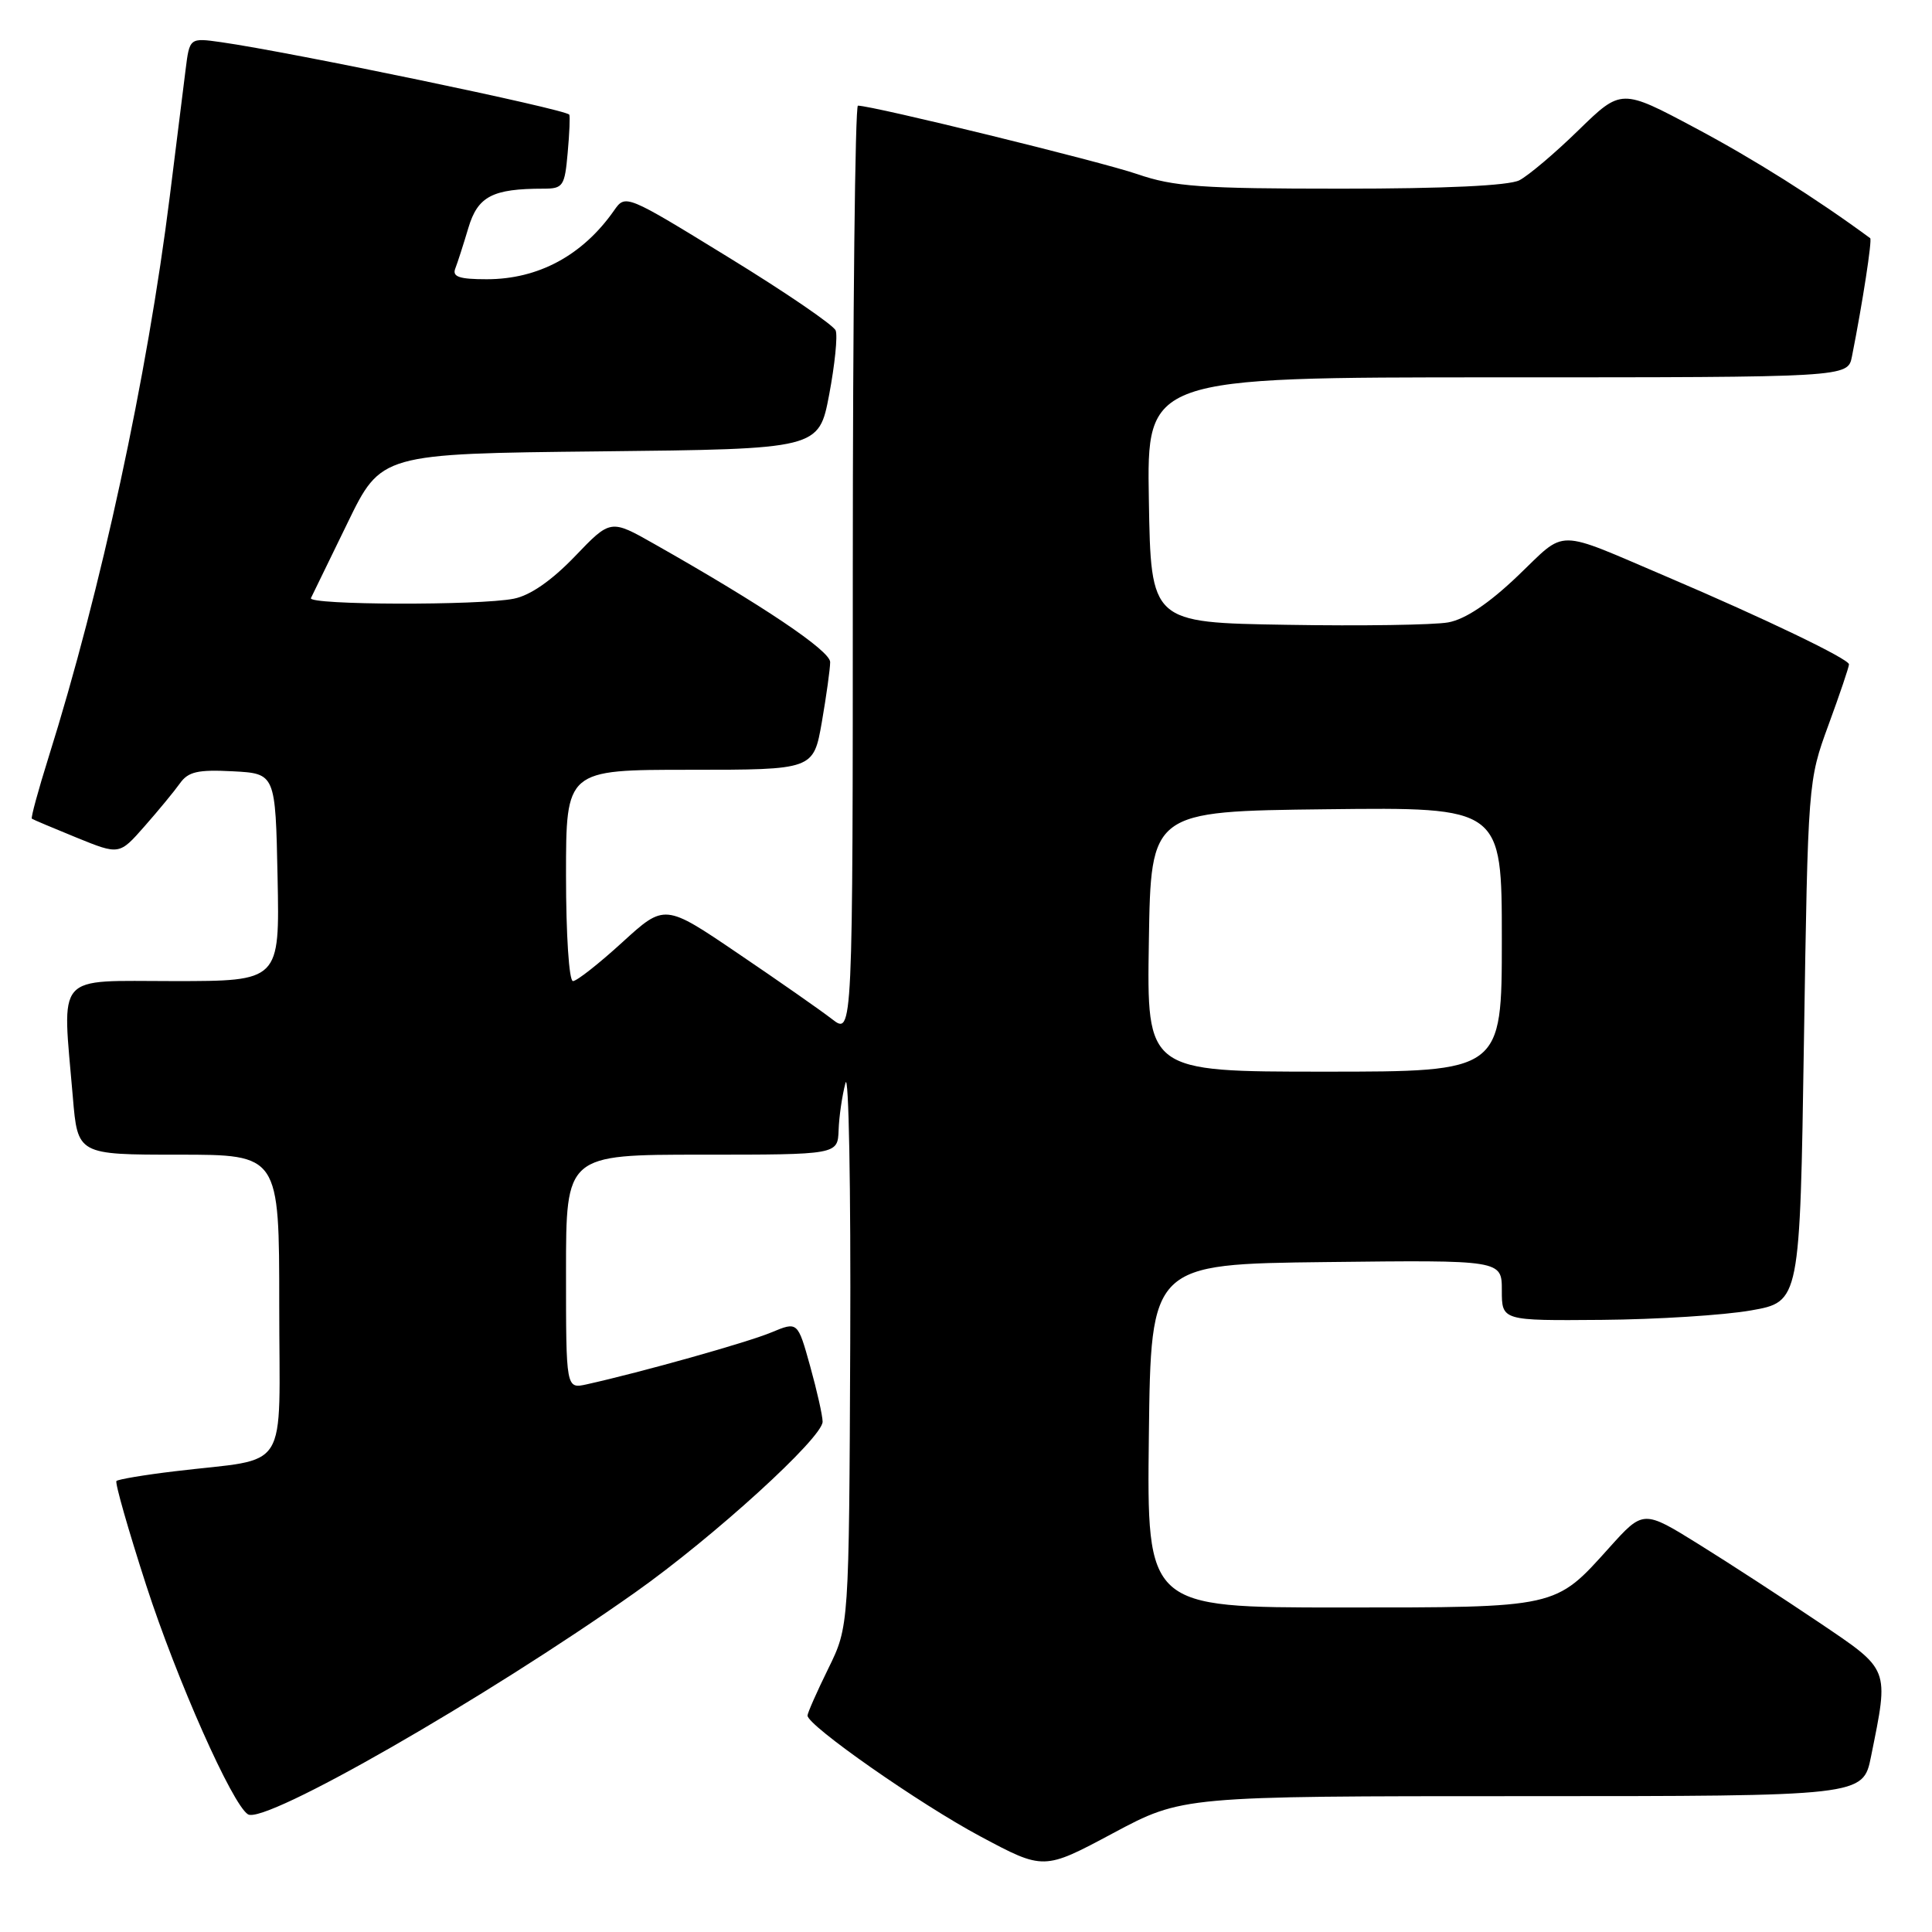 <?xml version="1.0" encoding="UTF-8" standalone="no"?>
<!DOCTYPE svg PUBLIC "-//W3C//DTD SVG 1.1//EN" "http://www.w3.org/Graphics/SVG/1.1/DTD/svg11.dtd" >
<svg xmlns="http://www.w3.org/2000/svg" xmlns:xlink="http://www.w3.org/1999/xlink" version="1.1" viewBox="0 0 256 256">
 <g >
 <path fill="currentColor"
d=" M 201.76 238.00 C 246.86 238.00 246.86 238.00 247.92 232.75 C 250.31 220.91 250.49 221.37 241.00 214.96 C 236.32 211.81 229.18 207.16 225.12 204.64 C 217.75 200.06 217.75 200.06 213.24 205.07 C 206.01 213.11 206.53 213.00 177.53 213.00 C 151.96 213.00 151.96 213.00 152.23 190.25 C 152.50 167.50 152.50 167.50 175.75 167.23 C 199.00 166.96 199.00 166.96 199.00 170.98 C 199.00 175.00 199.00 175.00 212.25 174.89 C 219.54 174.83 228.43 174.27 232.00 173.64 C 238.50 172.50 238.50 172.50 239.03 138.00 C 239.57 103.58 239.57 103.48 242.28 96.07 C 243.78 91.99 245.00 88.37 245.00 88.03 C 245.00 87.32 233.80 81.94 221.00 76.48 C 205.81 70.01 207.70 70.02 201.11 76.31 C 197.27 79.98 194.15 82.06 191.90 82.47 C 190.03 82.81 180.40 82.96 170.50 82.79 C 152.50 82.50 152.50 82.50 152.23 66.25 C 151.95 50.00 151.95 50.00 198.40 50.00 C 244.84 50.00 244.84 50.00 245.39 47.25 C 246.80 40.14 248.09 31.77 247.81 31.56 C 240.56 26.23 232.45 21.12 224.66 16.97 C 214.83 11.73 214.83 11.73 209.16 17.25 C 206.05 20.29 202.52 23.27 201.32 23.89 C 199.91 24.60 191.48 25.00 177.72 25.00 C 159.16 25.00 155.56 24.74 150.69 23.07 C 145.87 21.41 115.63 14.00 113.68 14.00 C 113.31 14.00 113.00 41.71 113.00 75.58 C 113.00 137.17 113.00 137.17 110.25 135.04 C 108.74 133.87 103.13 129.95 97.78 126.33 C 88.07 119.74 88.07 119.74 82.45 124.87 C 79.36 127.69 76.43 130.00 75.92 130.00 C 75.40 130.00 75.00 123.85 75.00 116.00 C 75.00 102.00 75.00 102.00 91.40 102.00 C 107.79 102.00 107.79 102.00 108.90 95.67 C 109.50 92.19 110.00 88.61 110.00 87.73 C 110.00 86.22 101.04 80.20 86.70 72.08 C 80.90 68.79 80.90 68.79 76.17 73.73 C 73.09 76.93 70.26 78.90 68.09 79.33 C 63.51 80.25 40.75 80.18 41.20 79.25 C 41.41 78.84 43.58 74.37 46.04 69.31 C 50.50 60.12 50.50 60.12 79.50 59.81 C 108.50 59.50 108.50 59.50 109.87 52.29 C 110.62 48.32 111.01 44.49 110.73 43.79 C 110.45 43.08 104.07 38.72 96.55 34.11 C 82.91 25.73 82.88 25.72 81.36 27.90 C 77.20 33.84 71.34 37.00 64.49 37.00 C 60.88 37.00 59.91 36.68 60.32 35.60 C 60.62 34.84 61.40 32.41 62.06 30.20 C 63.31 26.01 65.25 25.00 72.02 25.00 C 74.61 25.00 74.83 24.67 75.22 20.25 C 75.46 17.64 75.55 15.36 75.43 15.19 C 74.92 14.47 38.53 6.90 29.31 5.59 C 25.12 5.00 25.12 5.00 24.59 9.25 C 24.30 11.59 23.36 19.12 22.50 26.00 C 19.51 49.91 13.41 78.14 6.42 100.39 C 5.06 104.73 4.07 108.37 4.22 108.48 C 4.38 108.60 7.04 109.72 10.15 110.99 C 15.81 113.29 15.81 113.29 19.15 109.49 C 20.99 107.40 23.10 104.84 23.84 103.80 C 24.94 102.25 26.21 101.96 30.84 102.20 C 36.50 102.50 36.50 102.50 36.78 116.25 C 37.06 130.00 37.06 130.00 23.03 130.00 C 7.10 130.00 8.24 128.69 9.65 145.35 C 10.29 153.00 10.29 153.00 23.65 153.00 C 37.00 153.00 37.00 153.00 37.00 172.95 C 37.00 195.66 38.63 193.08 23.17 194.95 C 19.13 195.43 15.65 196.02 15.43 196.24 C 15.21 196.46 16.99 202.69 19.38 210.08 C 23.45 222.62 30.78 239.13 32.86 240.41 C 35.09 241.79 64.26 225.07 84.17 211.00 C 94.58 203.64 109.00 190.51 109.00 188.38 C 109.00 187.60 108.26 184.30 107.35 181.03 C 105.70 175.10 105.70 175.10 102.21 176.55 C 99.10 177.86 85.00 181.82 77.75 183.43 C 75.00 184.04 75.00 184.04 75.00 168.52 C 75.00 153.00 75.00 153.00 93.00 153.00 C 111.00 153.00 111.00 153.00 111.12 149.75 C 111.18 147.96 111.59 145.15 112.03 143.50 C 112.46 141.85 112.75 157.38 112.66 178.00 C 112.50 215.50 112.50 215.50 109.75 221.10 C 108.24 224.17 107.00 226.98 107.00 227.32 C 107.00 228.65 121.88 239.05 129.90 243.33 C 138.30 247.82 138.30 247.82 147.48 242.91 C 156.67 238.00 156.67 238.00 201.76 238.00 Z  M 152.23 124.75 C 152.50 107.50 152.50 107.50 175.75 107.23 C 199.00 106.96 199.00 106.96 199.00 124.48 C 199.00 142.00 199.00 142.00 175.48 142.00 C 151.95 142.00 151.95 142.00 152.23 124.75 Z "/>
</g>
</svg>
